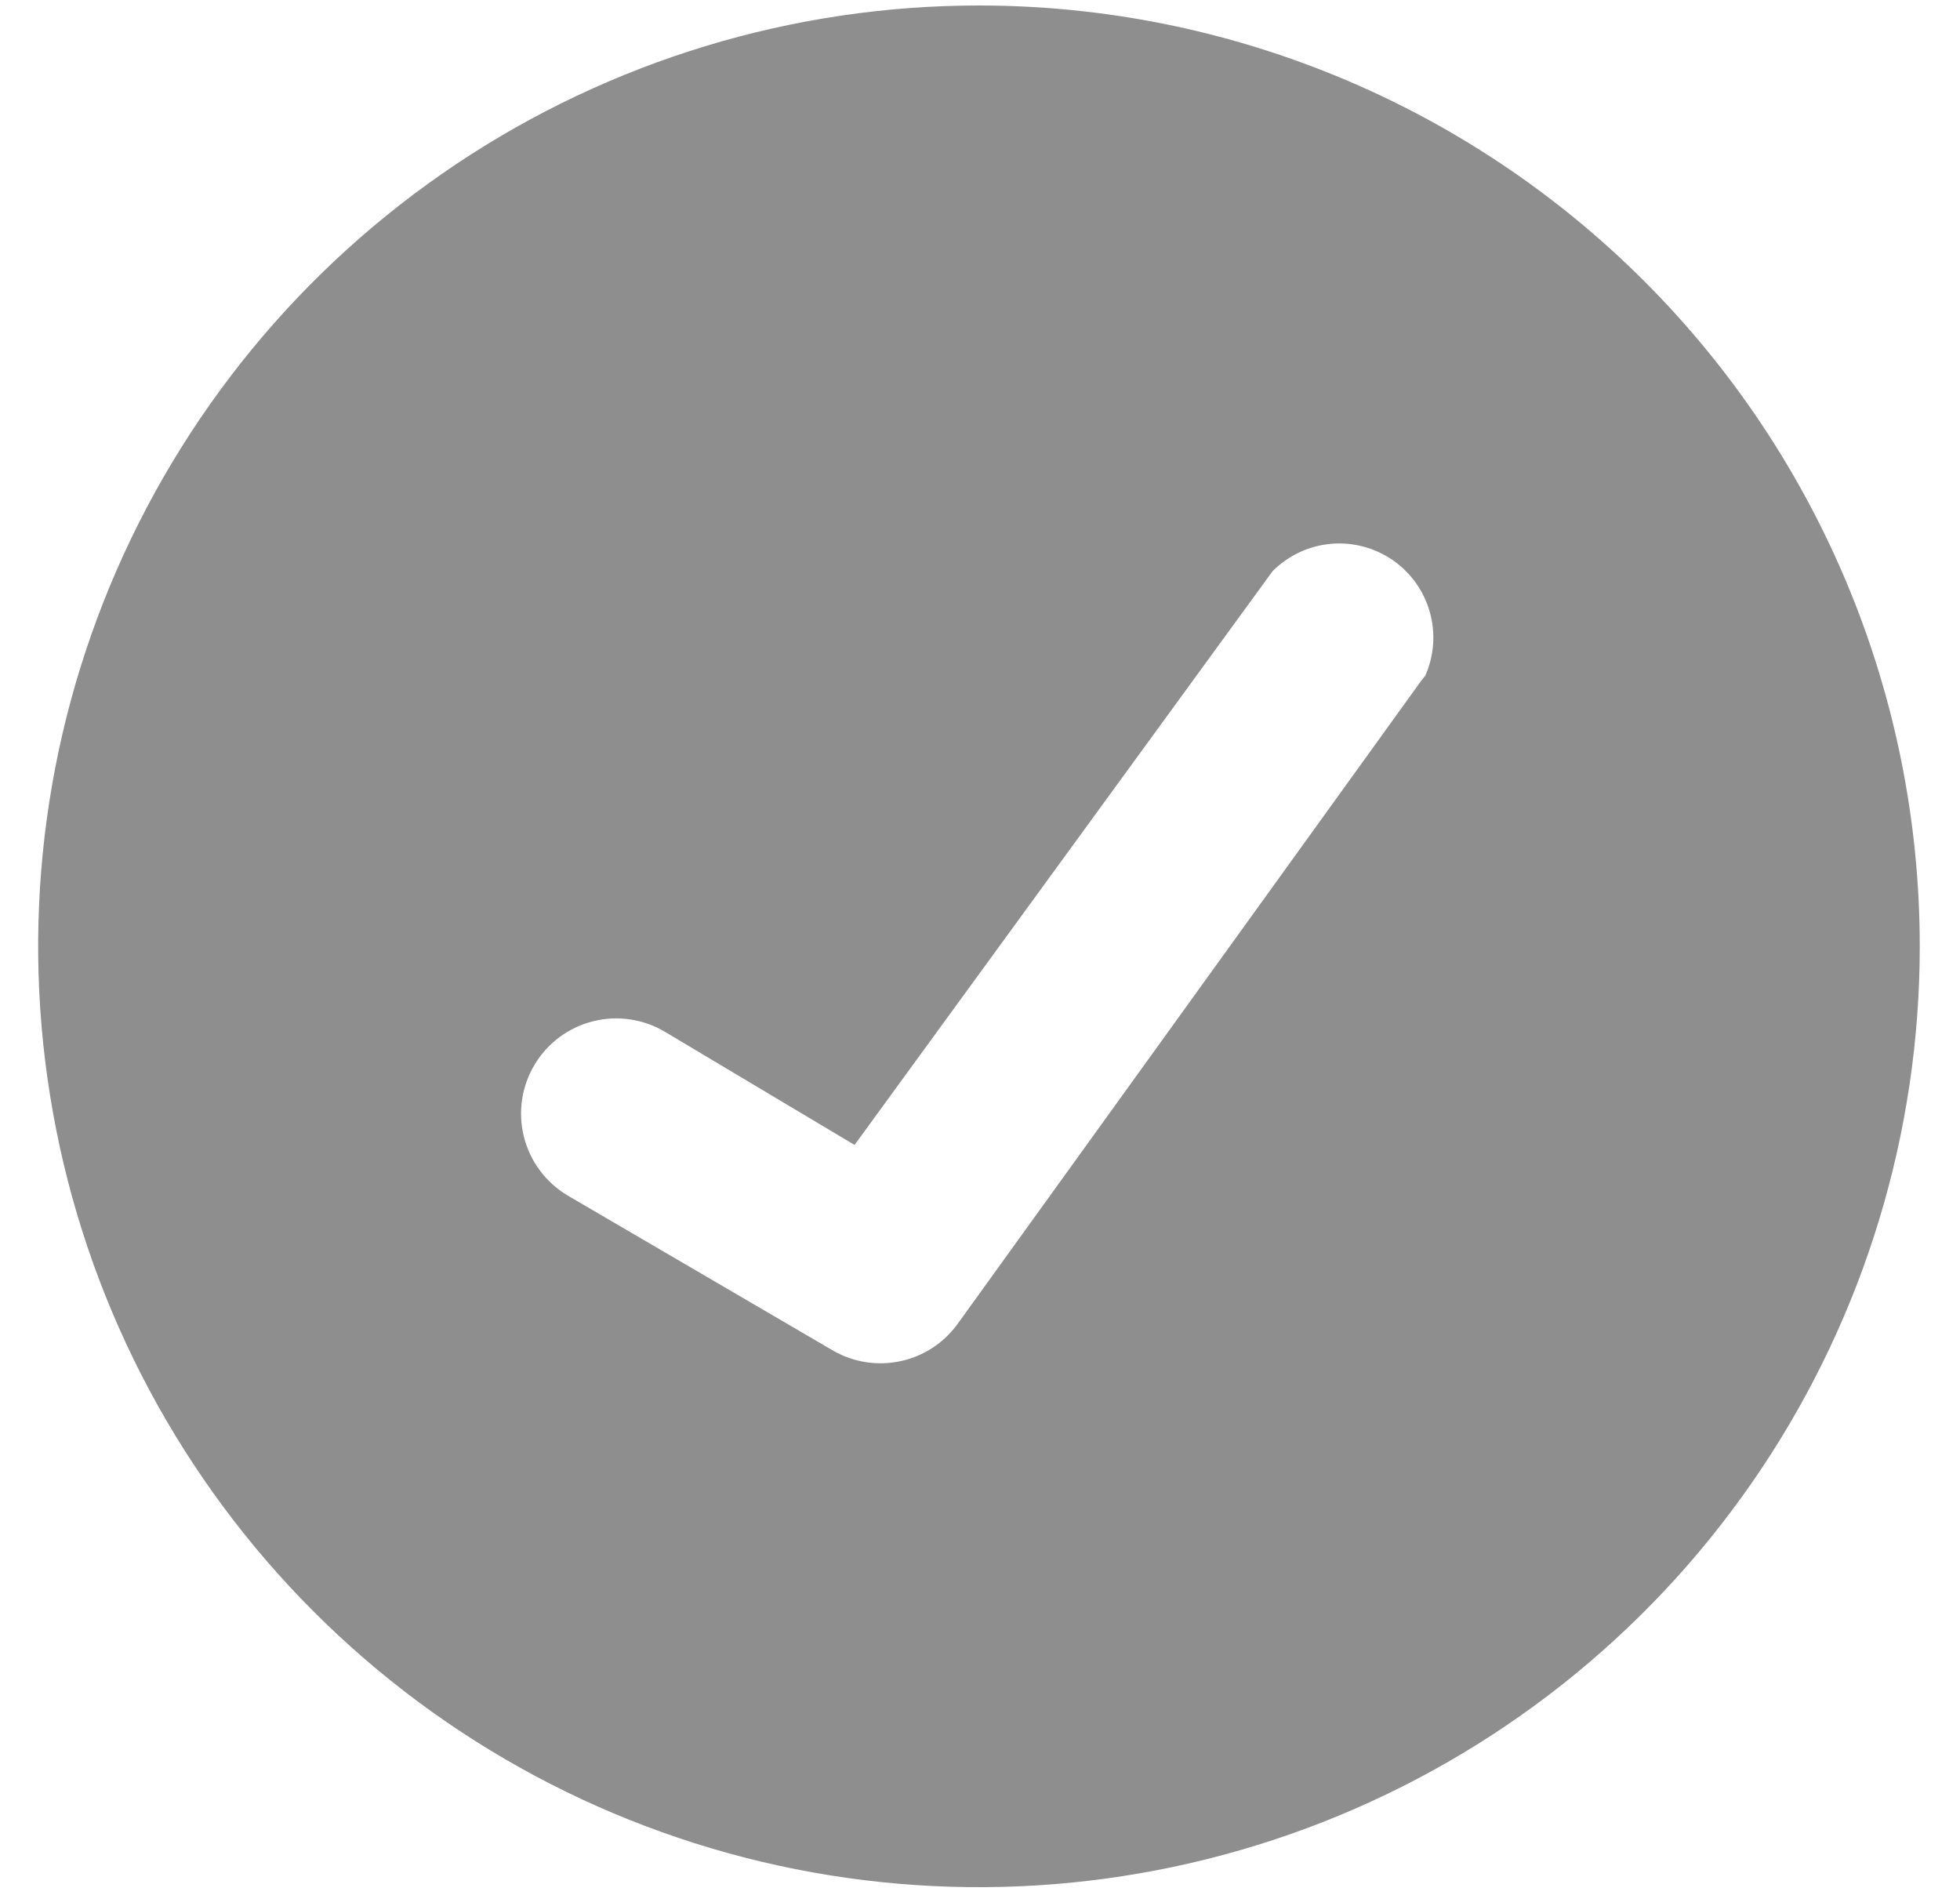 <svg width="30" height="29" viewBox="0 0 30 29" fill="none" xmlns="http://www.w3.org/2000/svg">
    <path d="M14.984 0.084C12.136 0.084 9.352 0.929 6.984 2.511C4.616 4.094 2.77 6.343 1.68 8.974C0.59 11.605 0.305 14.5 0.861 17.294C1.416 20.087 2.788 22.653 4.802 24.667C6.816 26.681 9.381 28.052 12.175 28.608C14.968 29.163 17.863 28.878 20.495 27.788C23.126 26.698 25.375 24.853 26.957 22.485C28.539 20.117 29.384 17.332 29.384 14.485C29.384 10.665 27.867 7.003 25.166 4.302C22.466 1.602 18.803 0.084 14.984 0.084ZM21.752 10.421L14.648 20.276C14.436 20.562 14.128 20.761 13.78 20.834C13.432 20.908 13.069 20.852 12.76 20.677L8.68 18.293C8.349 18.093 8.111 17.77 8.018 17.395C7.925 17.02 7.985 16.623 8.184 16.293C8.383 15.961 8.706 15.723 9.081 15.63C9.456 15.537 9.853 15.597 10.184 15.796L13.08 17.524L19.48 8.74C19.718 8.503 20.031 8.355 20.366 8.324C20.7 8.293 21.035 8.38 21.313 8.57C21.59 8.76 21.792 9.041 21.884 9.364C21.976 9.688 21.952 10.033 21.816 10.341L21.752 10.421Z" fill="#8E8E8E" />
</svg>